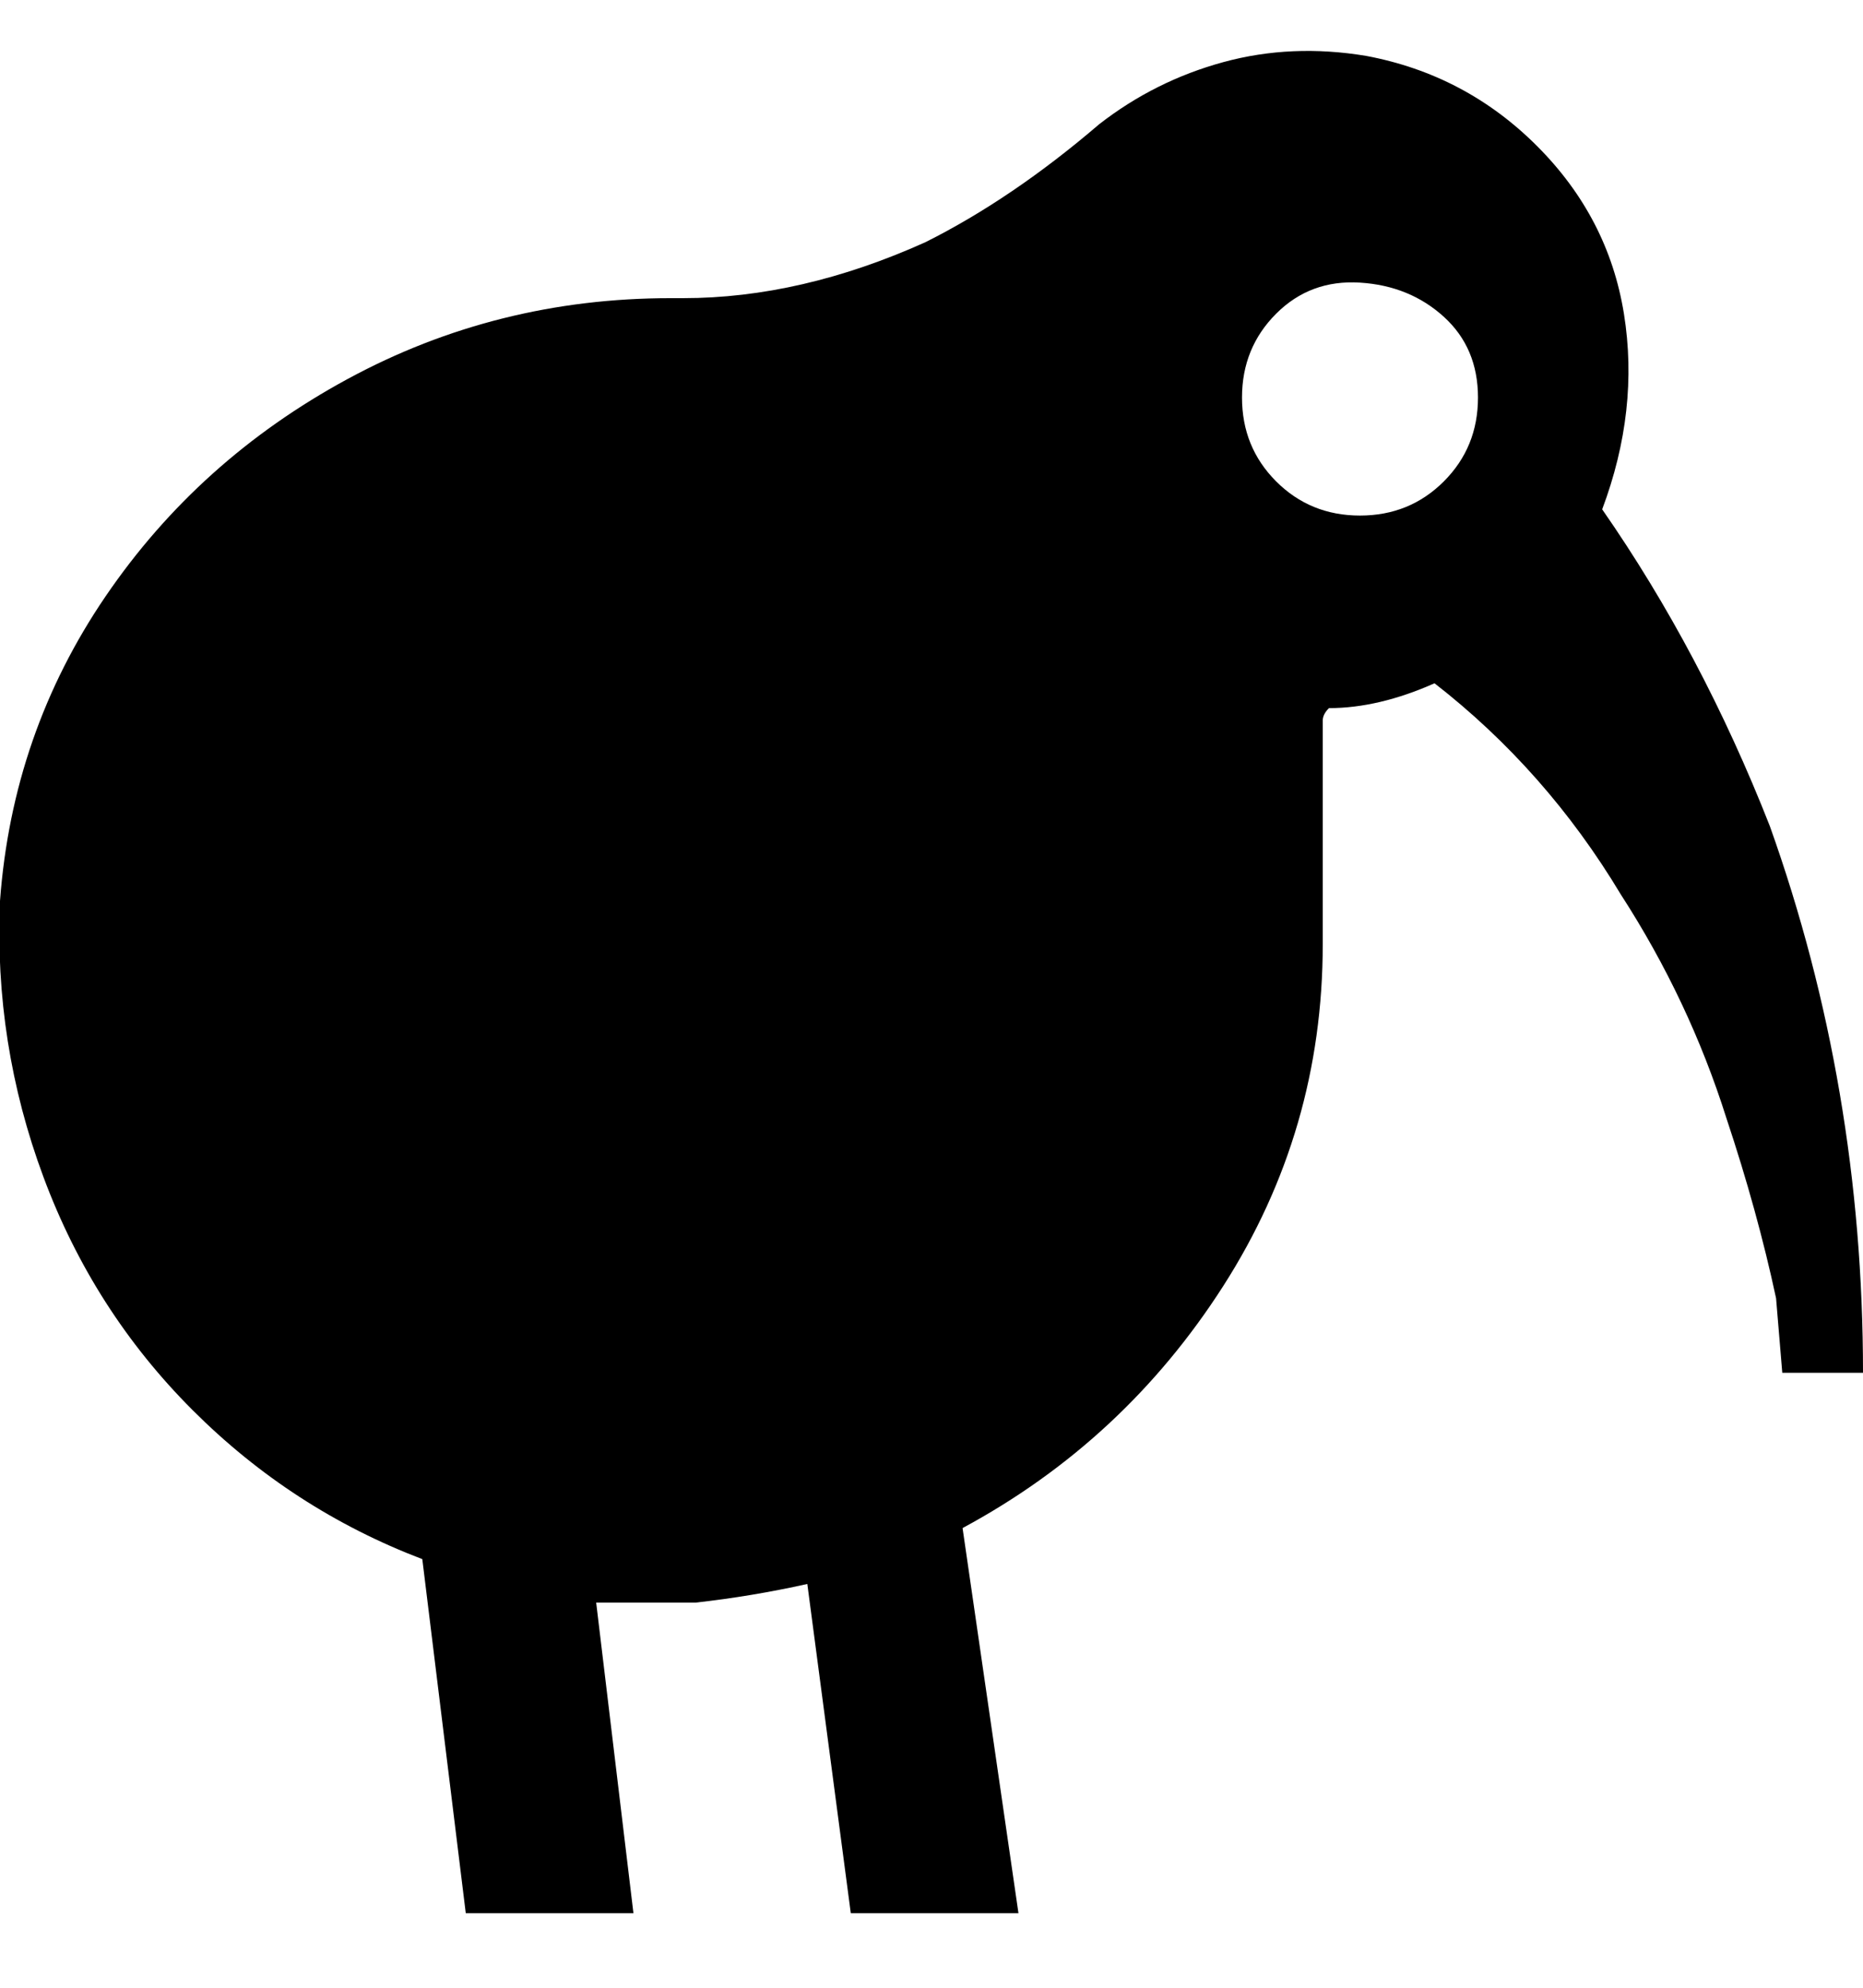 <svg viewBox="0 0 300.002 320" xmlns="http://www.w3.org/2000/svg"><path d="M258.002 82q6-16 3.5-31.5t-14-27q-11.5-11.5-27.5-14.5-12-2-23 1t-20 10q-14 12-28 19-20 9-39 9h-2q-28 0-52 13t-39 35q-15 22-17 49-1 23 7 44.5t24 37.5q16 16 37 24l7 57h27l-6-50h16q9-1 18-3l7 53h27l-9-62q26-14 42-39t16-55v-36q0-1 1-2 8 0 17-4 18 14 30 34 11 17 17 36 5 15 8 29l1 12h13q0-46-15-88-11-28-27-51zm-39 1q-8 0-13.5-5.5t-5.5-13.5q0-8 5.5-13.5t13.5-5q8 .5 13.5 5.5t5.5 13q0 8-5.5 13.5t-13.5 5.5z"/></svg>